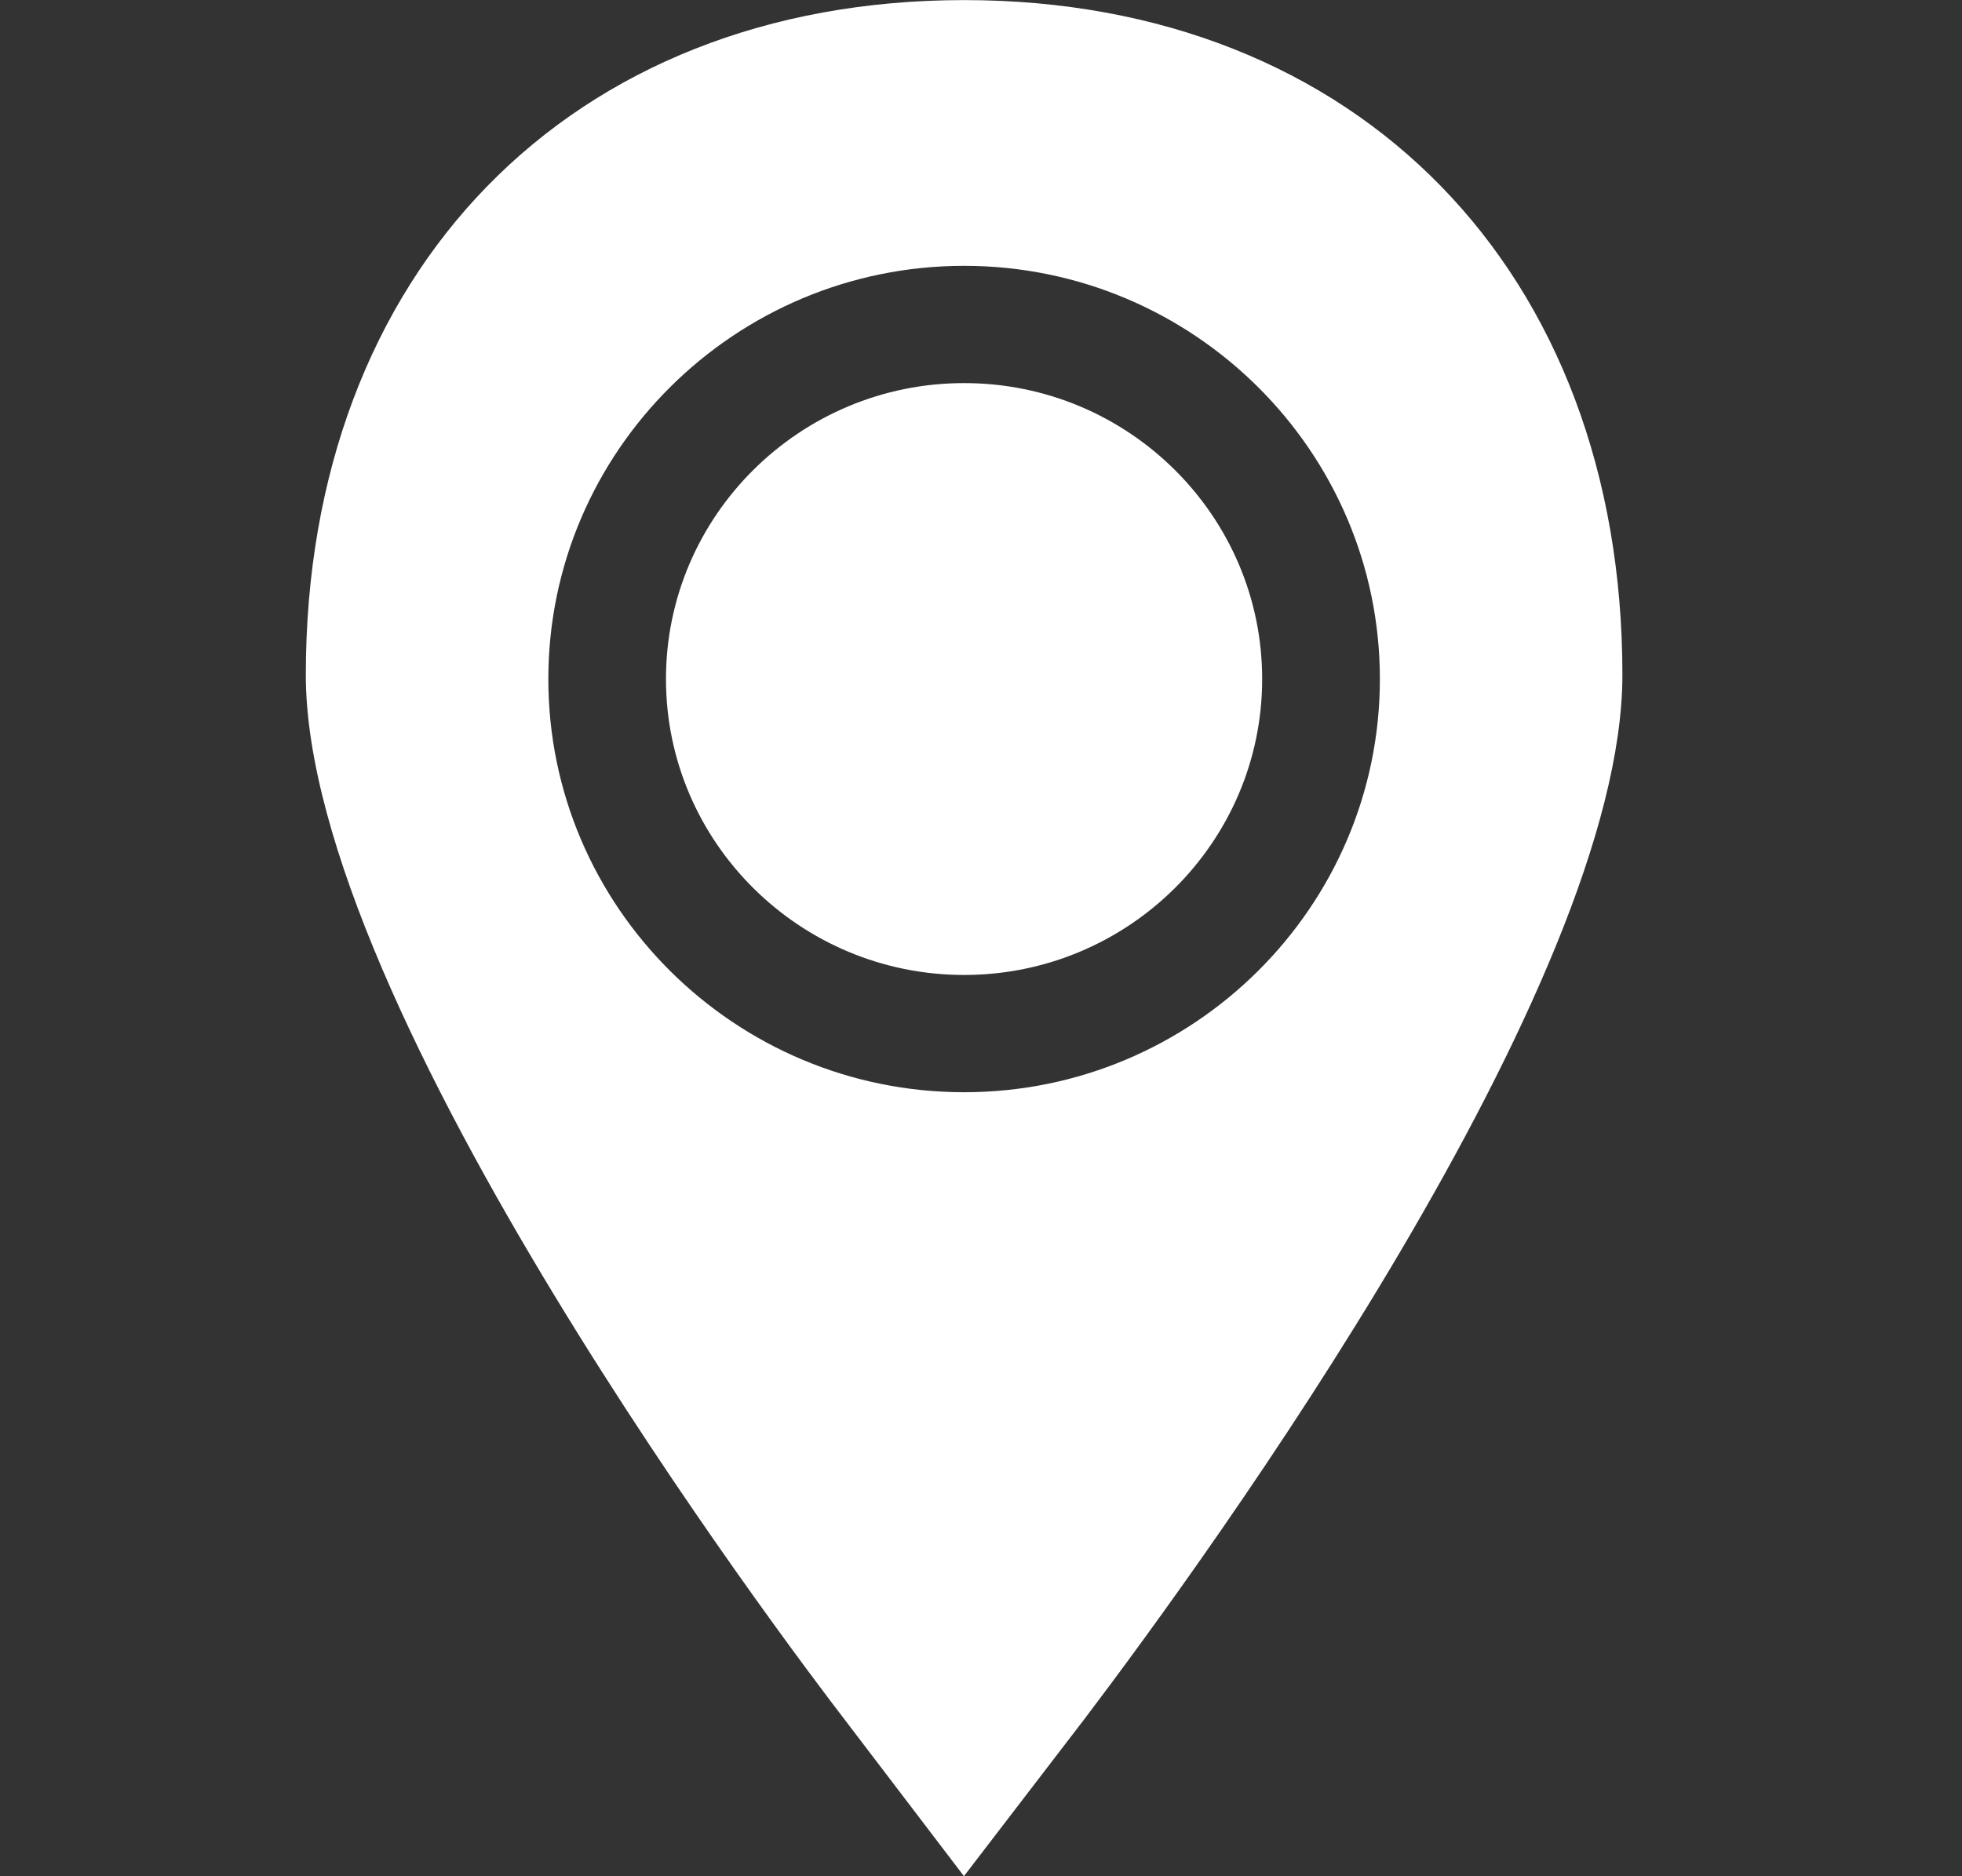 <svg width="23" height="22" viewBox="0 0 23 22" fill="none" xmlns="http://www.w3.org/2000/svg">
<rect x="0" y="0" width="23" height="22" fill="#333333" stroke="none"/>
<path d="M14.796 7.962C14.796 6.049 13.229 4.492 11.302 4.492C9.375 4.492 7.807 6.049 7.807 7.962C7.807 9.875 9.375 11.432 11.302 11.432C13.229 11.432 14.796 9.875 14.796 7.962Z" fill="white"/>
<path d="M11.3 21.999L12.717 20.151C14.195 18.199 19.019 11.549 19.019 7.913C19.019 3.181 15.918 0.001 11.302 0.001C6.686 0.001 3.585 3.181 3.585 7.913C3.585 11.829 9.249 19.314 9.894 20.153L11.3 21.999ZM6.428 7.962C6.428 5.291 8.615 3.117 11.302 3.117C13.989 3.117 16.176 5.291 16.176 7.962C16.176 10.633 13.989 12.807 11.302 12.807C8.615 12.807 6.428 10.634 6.428 7.962Z" fill="white"/>
</svg>
